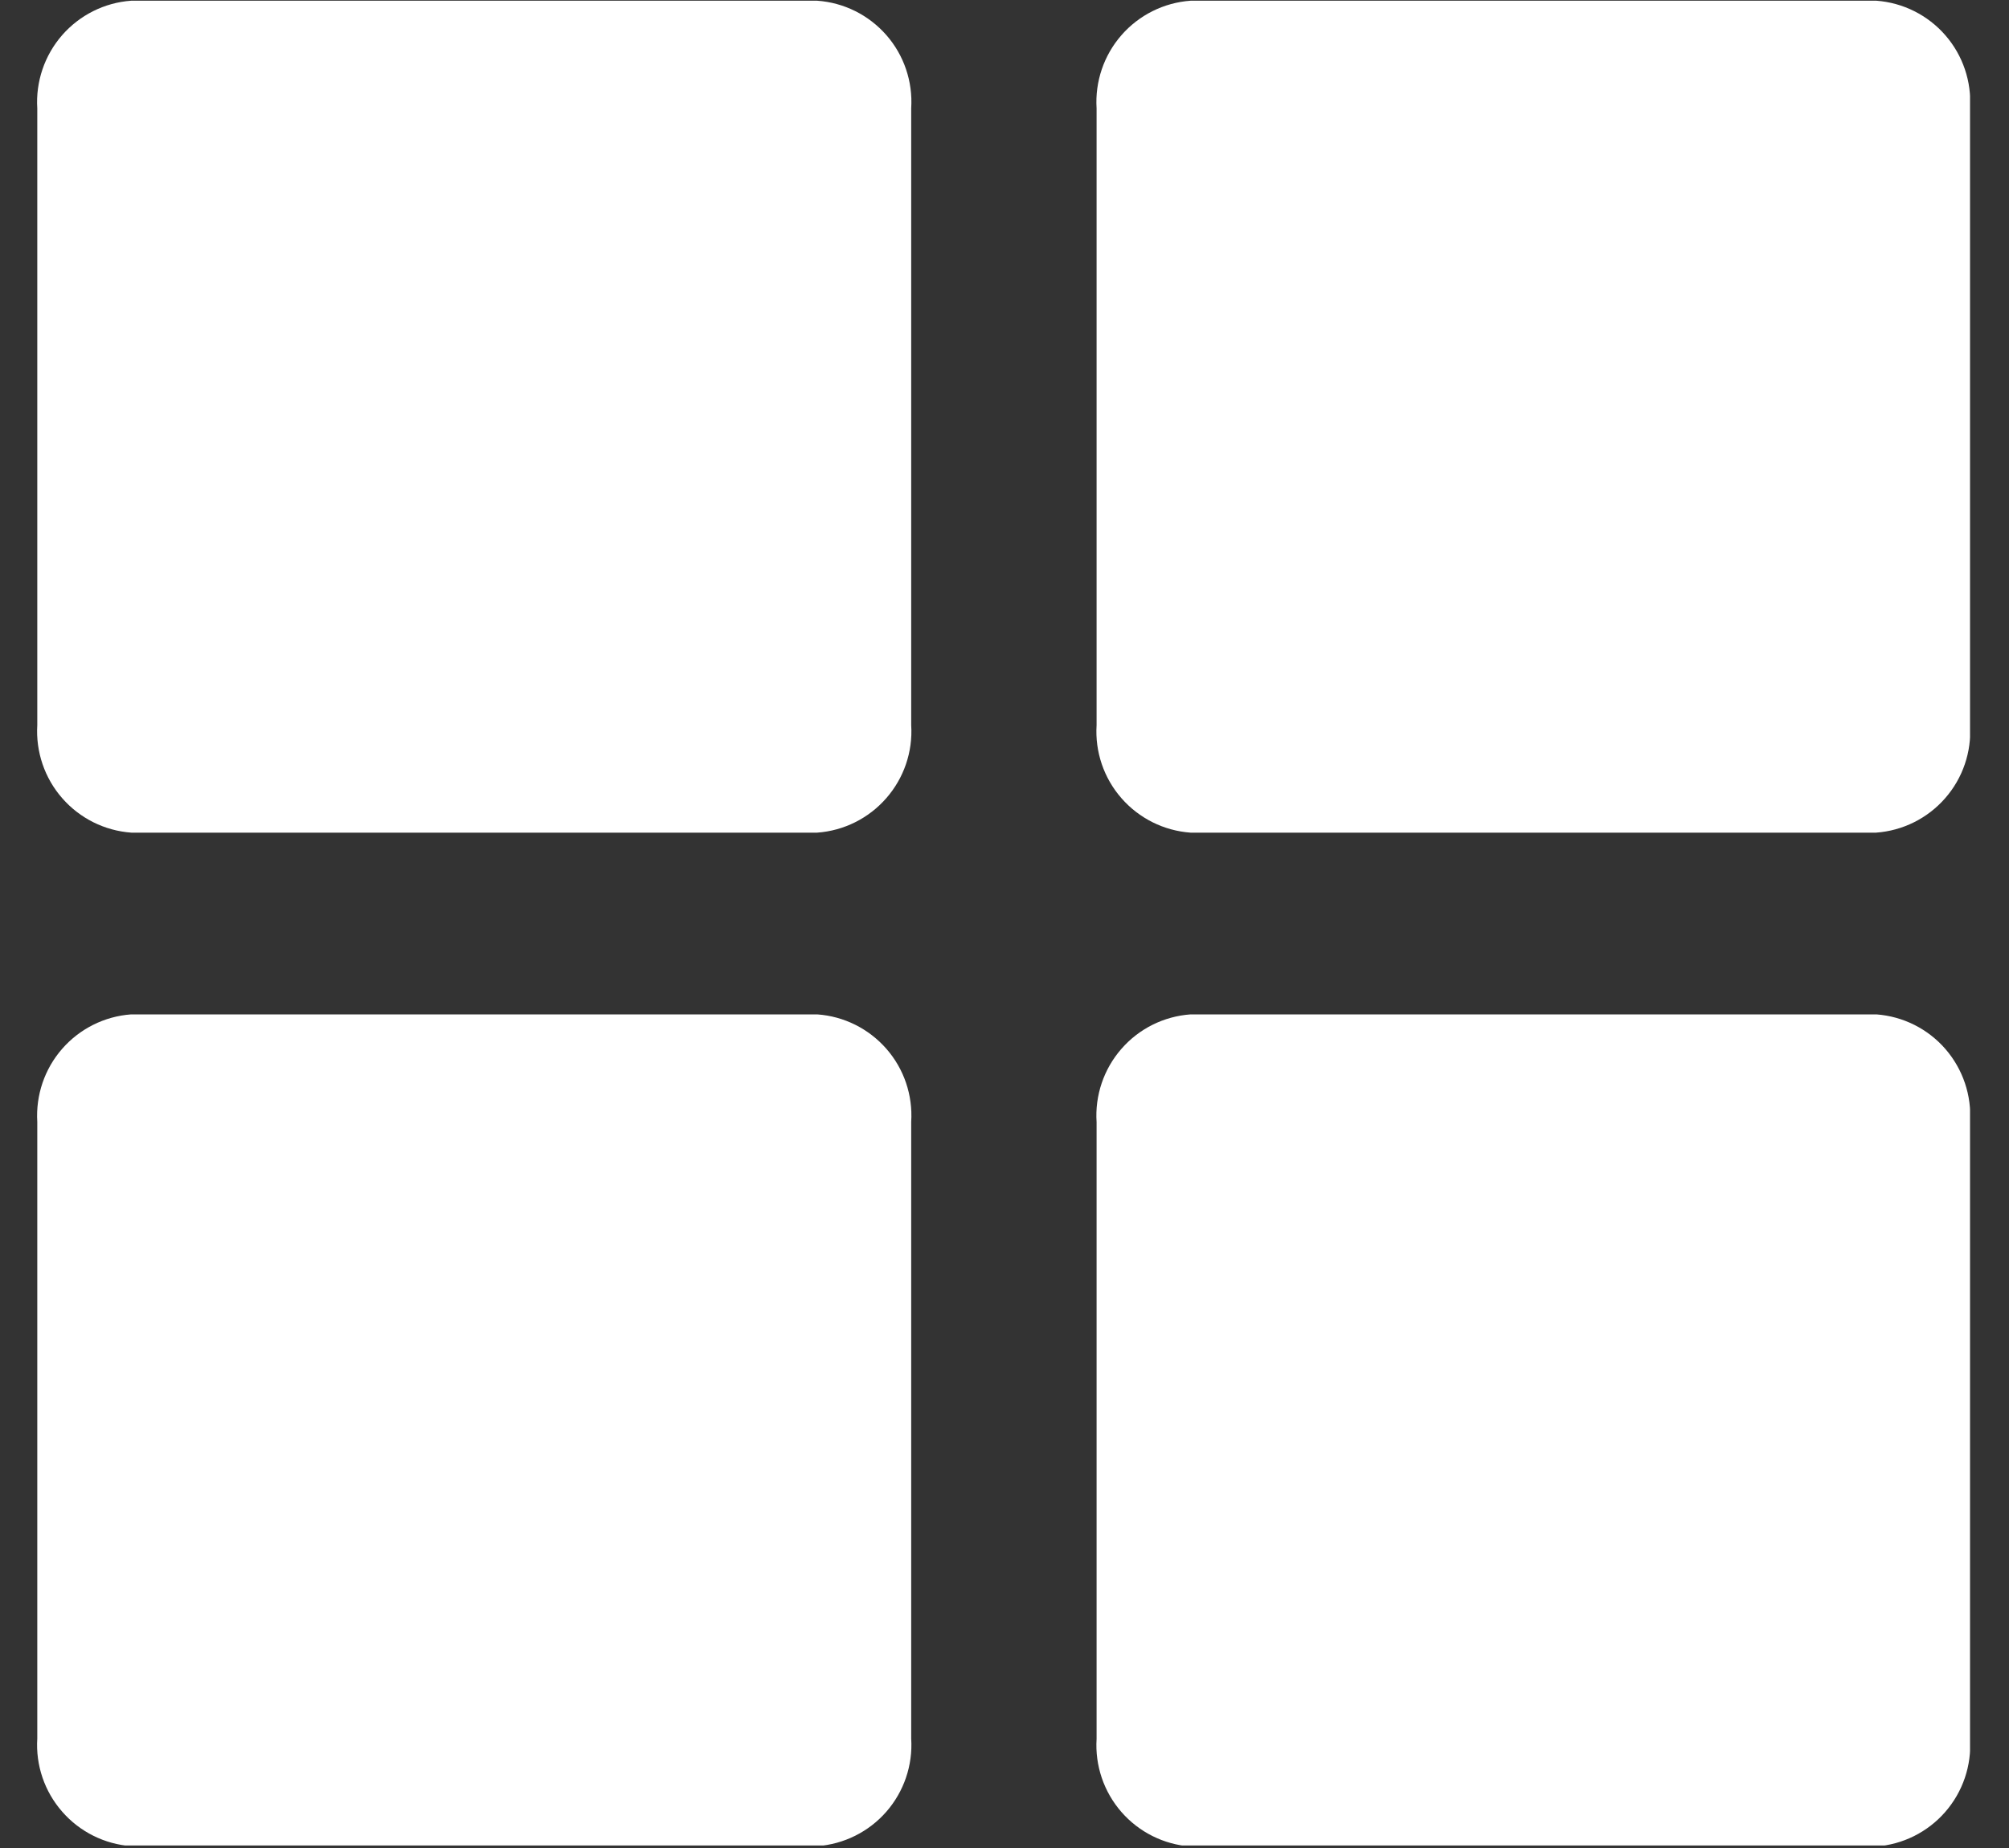 <svg width="25" height="23" viewBox="0 0 25 23" fill="none" xmlns="http://www.w3.org/2000/svg">
<rect x="0" y="0" width="25" height="23" fill="#333333" stroke="none"/>
<g clip-path="url(#clip0_203_4039)">
<path fill-rule="evenodd" clip-rule="evenodd" d="M14.815 0.009H23.351C23.682 0.034 23.99 0.188 24.208 0.439C24.426 0.689 24.536 1.016 24.515 1.347V9.025C24.536 9.357 24.425 9.684 24.206 9.934C23.987 10.185 23.678 10.339 23.346 10.363H14.815C14.483 10.339 14.174 10.185 13.955 9.934C13.736 9.684 13.625 9.357 13.646 9.025V1.349C13.625 1.016 13.736 0.689 13.955 0.438C14.174 0.187 14.483 0.033 14.815 0.009ZM1.634 0.009H10.169C10.501 0.032 10.81 0.186 11.03 0.437C11.249 0.687 11.36 1.015 11.339 1.347V9.025C11.36 9.357 11.248 9.684 11.029 9.934C10.81 10.185 10.501 10.339 10.169 10.363H1.634C1.302 10.339 0.993 10.185 0.774 9.934C0.555 9.684 0.444 9.357 0.464 9.025V1.349C0.443 1.017 0.554 0.69 0.772 0.439C0.991 0.188 1.299 0.033 1.631 0.009H1.634ZM14.815 12.625H23.351C23.683 12.65 23.991 12.805 24.209 13.056C24.427 13.308 24.537 13.635 24.515 13.967V21.642C24.536 21.974 24.425 22.301 24.206 22.552C23.987 22.803 23.678 22.957 23.346 22.981H14.815C14.483 22.957 14.174 22.803 13.955 22.552C13.736 22.301 13.625 21.974 13.646 21.642V13.967C13.624 13.634 13.735 13.306 13.954 13.055C14.173 12.803 14.482 12.649 14.815 12.625ZM1.634 12.625H10.169C10.501 12.648 10.81 12.802 11.03 13.053C11.249 13.303 11.36 13.63 11.339 13.963V21.638C11.36 21.97 11.249 22.297 11.03 22.548C10.811 22.799 10.501 22.953 10.169 22.977H1.634C1.302 22.953 0.993 22.799 0.774 22.548C0.554 22.297 0.443 21.97 0.464 21.638V13.963C0.444 13.631 0.554 13.305 0.773 13.054C0.991 12.804 1.3 12.649 1.631 12.625H1.634Z" fill="white"/>
</g>
<defs>
<clipPath id="clip0_203_4039">
<rect width="24.062" height="22.969" fill="white" transform="matrix(-1 0 0 1 24.515 0)"/>
</clipPath>
</defs>
</svg>
